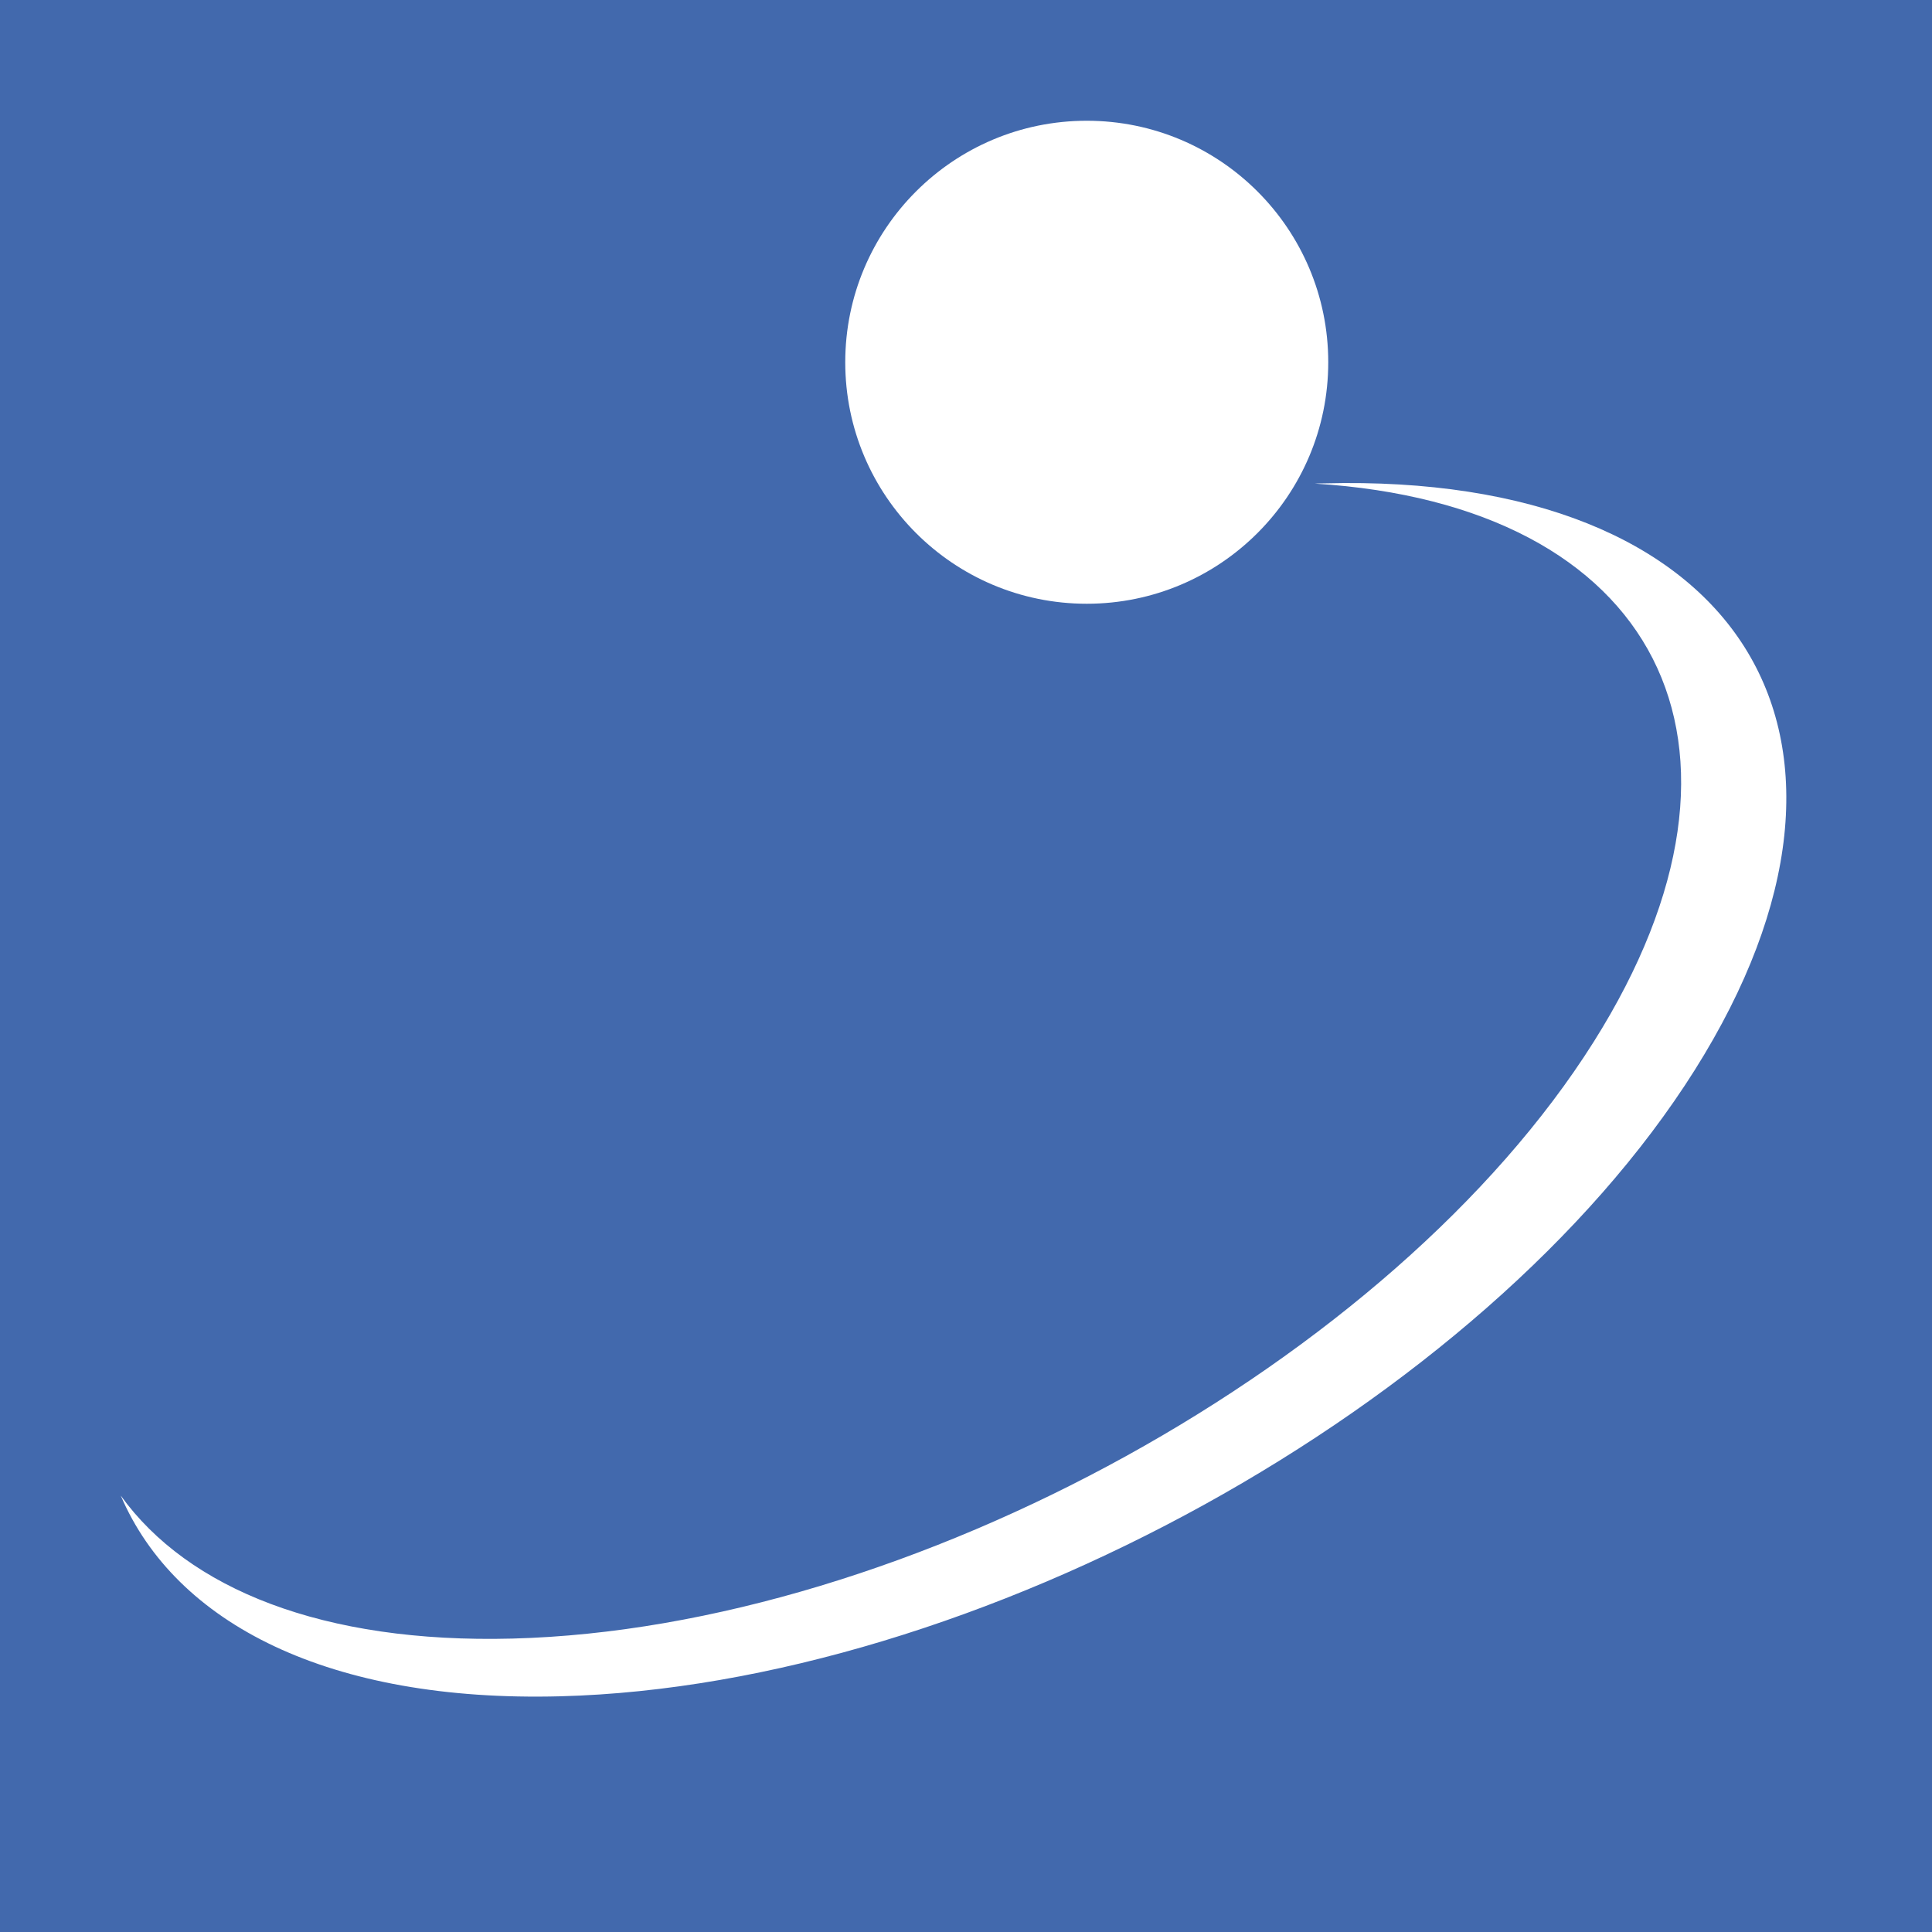 <svg width="16" height="16" viewBox="0 0 16 16" fill="none" xmlns="http://www.w3.org/2000/svg">
<rect width="16" height="16" fill="#4269AD"/>
<path fill-rule="evenodd" clip-rule="evenodd" d="M4.244 13.57C7.524 13.485 11.533 11.271 13.199 8.627C14.757 6.154 13.713 4.18 10.889 4.005C10.915 4.004 10.942 4.003 10.968 4.003C14.409 3.913 15.782 6.088 14.035 8.862C12.287 11.636 8.081 13.958 4.64 14.048C2.728 14.098 1.455 13.449 1 12.386C1.557 13.159 2.675 13.611 4.244 13.57Z" fill="white"/>
<circle cx="9" cy="3" r="2" fill="white"/>
</svg>
